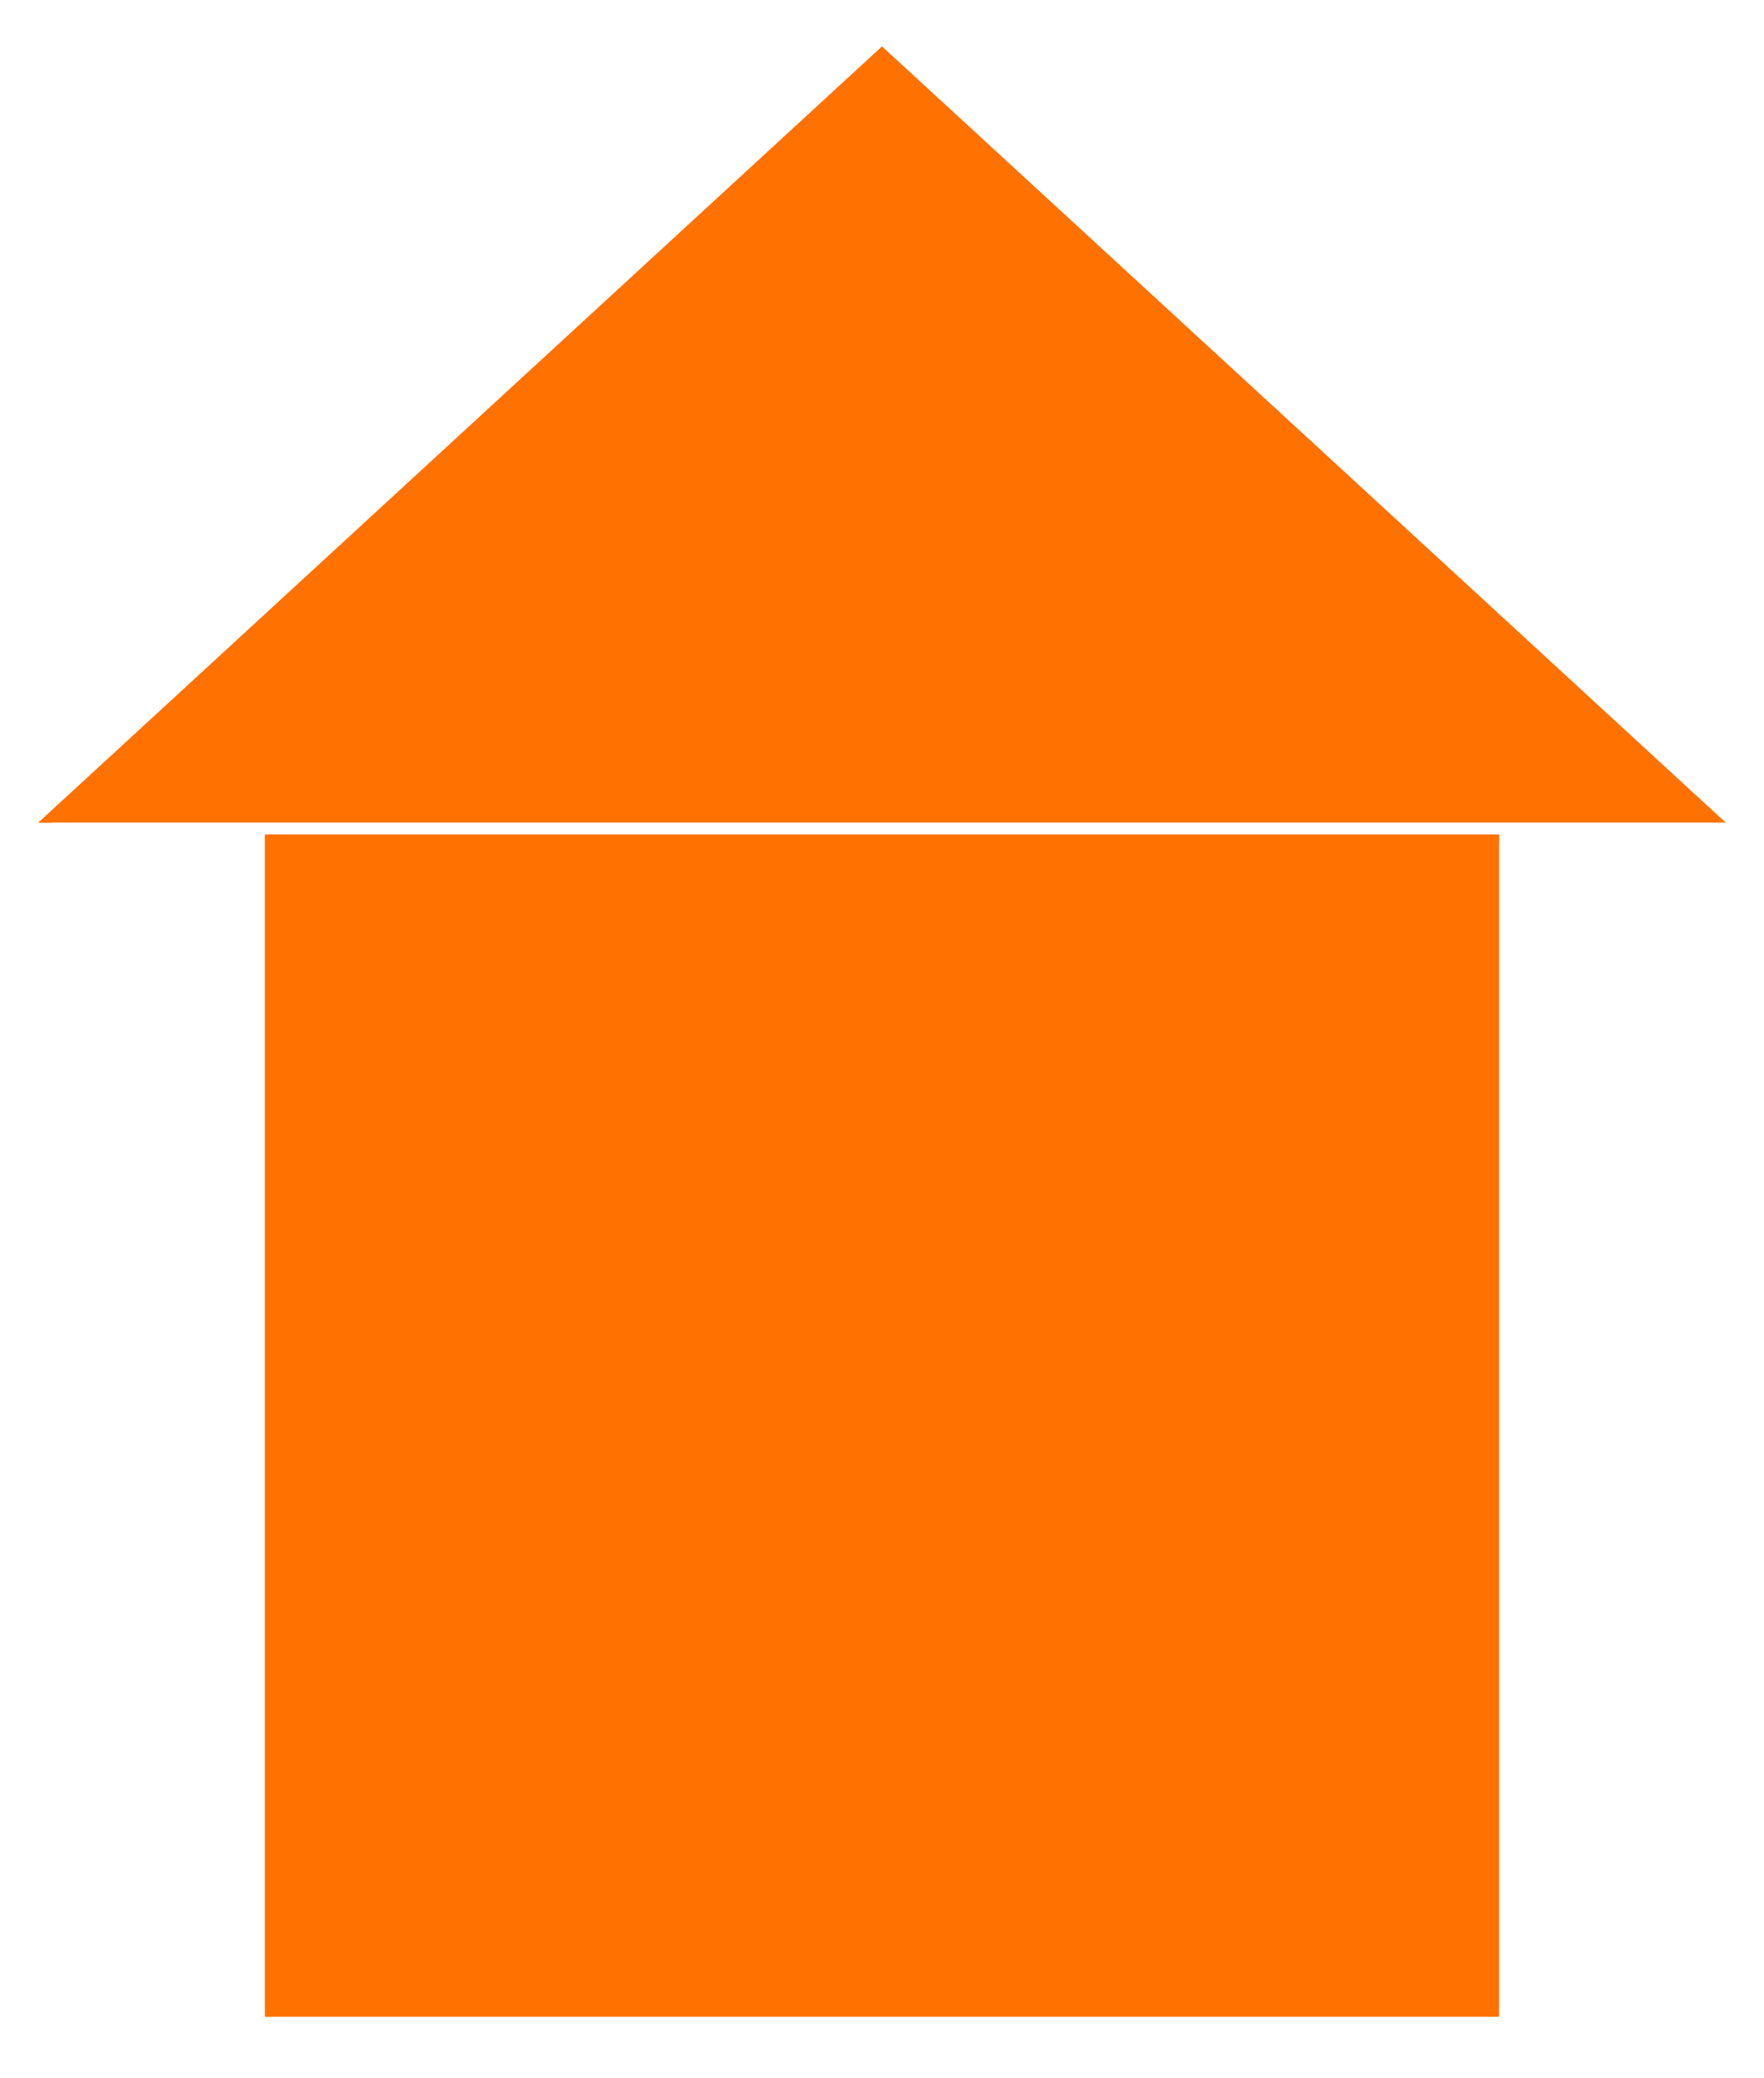 <?xml version="1.0" encoding="UTF-8" standalone="no"?>
<!DOCTYPE svg PUBLIC "-//W3C//DTD SVG 1.1//EN" "http://www.w3.org/Graphics/SVG/1.1/DTD/svg11.dtd">
<svg version="1.1" xmlns="http://www.w3.org/2000/svg" xmlns:xlink="http://www.w3.org/1999/xlink" preserveAspectRatio="xMidYMid meet" viewBox="0 0 276 325" width="276" height="325"><defs><path d="M749.5 183.48L749.5 371.21L547.62 371.21L547.62 183.48L749.5 183.48Z" id="cie6AoxHB"></path><path d="M786.56 181.57L648.56 181.57L510.56 181.57L579.56 119.95L648.56 58.33L717.57 119.95L786.56 181.57Z" id="b1cCljlU1R"></path><path d="M197.62 526.51L197.62 718.27L-4.25 718.27L-4.25 526.51L197.62 526.51Z" id="e9GyuewIzm"></path><path d="M234.68 524.56L96.68 524.56L-41.32 524.56L27.68 461.62L96.68 398.68L165.69 461.62L234.68 524.56Z" id="d6fMIXjmE1"></path><path d="M197.62 526.51L197.62 718.27L-4.25 718.27L-4.25 526.51L197.62 526.51Z" id="b4PKEo8oPz"></path><path d="M234.68 524.56L96.68 524.56L-41.32 524.56L27.68 461.62L96.68 398.68L165.69 461.62L234.68 524.56Z" id="o7j4AGhILb"></path><path d="M234.54 130.54L234.54 315.44L41.47 315.44L41.47 130.54L234.54 130.54Z" id="a1hL6i4G6"></path><path d="M269.98 128.66L138 128.66L6.02 128.66L72.01 67.97L138 7.28L204 67.97L269.98 128.66Z" id="g25A5q4x1i"></path><path d="M234.54 130.54L234.54 315.44L41.47 315.44L41.47 130.54L234.54 130.54Z" id="f5U0ieAcWx"></path><path d="M269.98 128.66L138 128.66L6.02 128.66L72.01 67.97L138 7.28L204 67.97L269.98 128.66Z" id="a10TREfN7S"></path><path d="M564.19 -109.77L564.19 75.13L371.12 75.13L371.12 -109.77L564.19 -109.77Z" id="j45Bco5lG"></path><path d="M599.63 -111.65L467.65 -111.65L335.67 -111.65L401.66 -172.34L467.65 -233.03L533.65 -172.34L599.63 -111.65Z" id="fJDZ4AslD"></path><path d="M564.19 -109.77L564.19 75.13L371.12 75.13L371.12 -109.77L564.19 -109.77Z" id="c9w44QOlB"></path><path d="M599.63 -111.65L467.65 -111.65L335.67 -111.65L401.66 -172.34L467.65 -233.03L533.65 -172.34L599.63 -111.65Z" id="c10BWSs4N7"></path><path d="M-504.07 -20.55L-504.07 171.21L-705.94 171.21L-705.94 -20.55L-504.07 -20.55Z" id="h8JO3FCnwy"></path><path d="M-467.01 -22.5L-605.01 -22.5L-743.01 -22.5L-674.01 -85.44L-605.01 -148.39L-536 -85.44L-467.01 -22.5Z" id="c4oaOc02o3"></path><path d="M-504.07 -20.55L-504.07 171.21L-705.94 171.21L-705.94 -20.55L-504.07 -20.55Z" id="b26EcyFJPA"></path><path d="M-467.01 -22.5L-605.01 -22.5L-743.01 -22.5L-674.01 -85.44L-605.01 -148.39L-536 -85.44L-467.01 -22.5Z" id="a31ckKV4Jy"></path><path d="M-115.9 119.68L-115.9 311.44L-317.77 311.44L-317.77 119.68L-115.9 119.68Z" id="e3ZFwUAZh1"></path><path d="M-78.84 117.73L-216.84 117.73L-354.84 117.73L-285.84 54.79L-216.84 -8.16L-147.83 54.79L-78.84 117.73Z" id="e2KHdXtkZE"></path><path d="M-115.9 119.68L-115.9 311.44L-317.77 311.44L-317.77 119.68L-115.9 119.68Z" id="a2FqTqijwy"></path><path d="M-78.84 117.73L-216.84 117.73L-354.84 117.73L-285.84 54.79L-216.84 -8.16L-147.83 54.79L-78.84 117.73Z" id="b6Dev0Fca2"></path><path d="M-505.2 409.22L-505.2 594.12L-698.27 594.12L-698.27 409.22L-505.2 409.22Z" id="a8p6O96xn"></path><path d="M-469.76 407.34L-601.74 407.34L-733.72 407.34L-667.73 346.65L-601.74 285.96L-535.74 346.65L-469.76 407.34Z" id="b10LOWBN7R"></path><path d="M-505.2 409.22L-505.2 594.12L-698.27 594.12L-698.27 409.22L-505.2 409.22Z" id="abXWdpvan"></path><path d="M-469.76 407.34L-601.74 407.34L-733.72 407.34L-667.73 346.65L-601.74 285.96L-535.74 346.65L-469.76 407.34Z" id="b1ndUzbRh3"></path></defs><g><g><g><g><g><filter id="shadow4610054" x="538.62" y="174.48" width="220.87" height="206.73" filterUnits="userSpaceOnUse" primitiveUnits="userSpaceOnUse"><feFlood></feFlood><feComposite in2="SourceAlpha" operator="in"></feComposite><feGaussianBlur stdDeviation="1"></feGaussianBlur><feOffset dx="1" dy="1" result="afterOffset"></feOffset><feFlood flood-color="#000000" flood-opacity="0.5"></feFlood><feComposite in2="afterOffset" operator="in"></feComposite><feMorphology operator="dilate" radius="1"></feMorphology><feComposite in2="SourceAlpha" operator="out"></feComposite></filter><path d="M749.5 183.48L749.5 371.21L547.62 371.21L547.62 183.48L749.5 183.48Z" id="f5fNhFCR1X" fill="white" fill-opacity="1" filter="url(#shadow4610054)"></path></g><use xlink:href="#cie6AoxHB" opacity="1" fill="#868591" fill-opacity="1"></use><g><use xlink:href="#cie6AoxHB" opacity="1" fill-opacity="0" stroke="#000000" stroke-width="1" stroke-opacity="0"></use></g></g><g><g><filter id="shadow796367" x="501.56" y="49.33" width="295" height="142.24" filterUnits="userSpaceOnUse" primitiveUnits="userSpaceOnUse"><feFlood></feFlood><feComposite in2="SourceAlpha" operator="in"></feComposite><feGaussianBlur stdDeviation="1"></feGaussianBlur><feOffset dx="1" dy="1" result="afterOffset"></feOffset><feFlood flood-color="#000000" flood-opacity="0.5"></feFlood><feComposite in2="afterOffset" operator="in"></feComposite><feMorphology operator="dilate" radius="1"></feMorphology><feComposite in2="SourceAlpha" operator="out"></feComposite></filter><path d="M786.56 181.57L648.56 181.57L510.56 181.57L579.56 119.95L648.56 58.33L717.57 119.95L786.56 181.57Z" id="a297BNRPNF" fill="white" fill-opacity="1" filter="url(#shadow796367)"></path></g><use xlink:href="#b1cCljlU1R" opacity="1" fill="#868591" fill-opacity="1"></use><g><use xlink:href="#b1cCljlU1R" opacity="1" fill-opacity="0" stroke="#000000" stroke-width="1" stroke-opacity="0"></use></g></g></g><g><g><use xlink:href="#e9GyuewIzm" opacity="1" fill="#050000" fill-opacity="1"></use><g><use xlink:href="#e9GyuewIzm" opacity="1" fill-opacity="0" stroke="#000000" stroke-width="1" stroke-opacity="0"></use></g></g><g><use xlink:href="#d6fMIXjmE1" opacity="1" fill="#050000" fill-opacity="1"></use><g><use xlink:href="#d6fMIXjmE1" opacity="1" fill-opacity="0" stroke="#000000" stroke-width="1" stroke-opacity="0"></use></g></g><g><use xlink:href="#b4PKEo8oPz" opacity="1" fill="#050000" fill-opacity="1"></use><g><use xlink:href="#b4PKEo8oPz" opacity="1" fill-opacity="0" stroke="#000000" stroke-width="1" stroke-opacity="0"></use></g></g><g><use xlink:href="#o7j4AGhILb" opacity="1" fill="#050000" fill-opacity="1"></use><g><use xlink:href="#o7j4AGhILb" opacity="1" fill-opacity="0" stroke="#000000" stroke-width="1" stroke-opacity="0"></use></g></g></g><g><g><g><filter id="shadow6188648" x="-11.53" y="77.54" width="300.07" height="291.9" filterUnits="userSpaceOnUse" primitiveUnits="userSpaceOnUse"><feFlood></feFlood><feComposite in2="SourceAlpha" operator="in"></feComposite><feGaussianBlur stdDeviation="4.58"></feGaussianBlur><feOffset dx="1" dy="1" result="afterOffset"></feOffset><feFlood flood-color="#3627e7" flood-opacity="0.5"></feFlood><feComposite in2="afterOffset" operator="in"></feComposite><feMorphology operator="dilate" radius="5"></feMorphology><feComposite in2="SourceAlpha" operator="out"></feComposite></filter><path d="M234.54 130.54L234.54 315.44L41.47 315.44L41.47 130.54L234.54 130.54Z" id="b15eh6qgdC" fill="white" fill-opacity="1" filter="url(#shadow6188648)"></path></g><use xlink:href="#a1hL6i4G6" opacity="1" fill="#ff7100" fill-opacity="1"></use><g><use xlink:href="#a1hL6i4G6" opacity="1" fill-opacity="0" stroke="#000000" stroke-width="1" stroke-opacity="0"></use></g></g><g><g><filter id="shadow1819788" x="-46.98" y="-45.72" width="370.96" height="228.38" filterUnits="userSpaceOnUse" primitiveUnits="userSpaceOnUse"><feFlood></feFlood><feComposite in2="SourceAlpha" operator="in"></feComposite><feGaussianBlur stdDeviation="4.58"></feGaussianBlur><feOffset dx="1" dy="1" result="afterOffset"></feOffset><feFlood flood-color="#3627e7" flood-opacity="0.5"></feFlood><feComposite in2="afterOffset" operator="in"></feComposite><feMorphology operator="dilate" radius="5"></feMorphology><feComposite in2="SourceAlpha" operator="out"></feComposite></filter><path d="M269.98 128.66L138 128.66L6.02 128.66L72.01 67.97L138 7.28L204 67.97L269.98 128.66Z" id="dWhLIUNIi" fill="white" fill-opacity="1" filter="url(#shadow1819788)"></path></g><use xlink:href="#g25A5q4x1i" opacity="1" fill="#ff7100" fill-opacity="1"></use><g><use xlink:href="#g25A5q4x1i" opacity="1" fill-opacity="0" stroke="#000000" stroke-width="1" stroke-opacity="0"></use></g></g><g><g><filter id="shadow3219194" x="-11.53" y="77.54" width="300.07" height="291.9" filterUnits="userSpaceOnUse" primitiveUnits="userSpaceOnUse"><feFlood></feFlood><feComposite in2="SourceAlpha" operator="in"></feComposite><feGaussianBlur stdDeviation="4.58"></feGaussianBlur><feOffset dx="1" dy="1" result="afterOffset"></feOffset><feFlood flood-color="#3627e7" flood-opacity="0.5"></feFlood><feComposite in2="afterOffset" operator="in"></feComposite><feMorphology operator="dilate" radius="5"></feMorphology><feComposite in2="SourceAlpha" operator="out"></feComposite></filter><path d="M234.54 130.54L234.54 315.44L41.47 315.44L41.47 130.54L234.54 130.54Z" id="a3WNZMoFPl" fill="white" fill-opacity="1" filter="url(#shadow3219194)"></path></g><use xlink:href="#f5U0ieAcWx" opacity="1" fill="#ff7100" fill-opacity="1"></use><g><use xlink:href="#f5U0ieAcWx" opacity="1" fill-opacity="0" stroke="#000000" stroke-width="1" stroke-opacity="0"></use></g></g><g><g><filter id="shadow1410864" x="-46.98" y="-45.72" width="370.96" height="228.38" filterUnits="userSpaceOnUse" primitiveUnits="userSpaceOnUse"><feFlood></feFlood><feComposite in2="SourceAlpha" operator="in"></feComposite><feGaussianBlur stdDeviation="4.58"></feGaussianBlur><feOffset dx="1" dy="1" result="afterOffset"></feOffset><feFlood flood-color="#3627e7" flood-opacity="0.5"></feFlood><feComposite in2="afterOffset" operator="in"></feComposite><feMorphology operator="dilate" radius="5"></feMorphology><feComposite in2="SourceAlpha" operator="out"></feComposite></filter><path d="M269.98 128.66L138 128.66L6.02 128.66L72.01 67.97L138 7.28L204 67.97L269.98 128.66Z" id="g1tYCh9lD8" fill="white" fill-opacity="1" filter="url(#shadow1410864)"></path></g><use xlink:href="#a10TREfN7S" opacity="1" fill="#ff7100" fill-opacity="1"></use><g><use xlink:href="#a10TREfN7S" opacity="1" fill-opacity="0" stroke="#000000" stroke-width="1" stroke-opacity="0"></use></g></g></g><g><g><g><filter id="shadow9556483" x="318.12" y="-162.77" width="300.07" height="291.9" filterUnits="userSpaceOnUse" primitiveUnits="userSpaceOnUse"><feFlood></feFlood><feComposite in2="SourceAlpha" operator="in"></feComposite><feGaussianBlur stdDeviation="4.58"></feGaussianBlur><feOffset dx="1" dy="1" result="afterOffset"></feOffset><feFlood flood-color="#3627e7" flood-opacity="0.5"></feFlood><feComposite in2="afterOffset" operator="in"></feComposite><feMorphology operator="dilate" radius="5"></feMorphology><feComposite in2="SourceAlpha" operator="out"></feComposite></filter><path d="M564.19 -109.77L564.19 75.13L371.12 75.13L371.12 -109.77L564.19 -109.77Z" id="bS25CUamF" fill="white" fill-opacity="1" filter="url(#shadow9556483)"></path></g><use xlink:href="#j45Bco5lG" opacity="1" fill="#050000" fill-opacity="1"></use><g><use xlink:href="#j45Bco5lG" opacity="1" fill-opacity="0" stroke="#000000" stroke-width="1" stroke-opacity="0"></use></g></g><g><g><filter id="shadow12721679" x="282.67" y="-286.03" width="370.96" height="228.38" filterUnits="userSpaceOnUse" primitiveUnits="userSpaceOnUse"><feFlood></feFlood><feComposite in2="SourceAlpha" operator="in"></feComposite><feGaussianBlur stdDeviation="4.58"></feGaussianBlur><feOffset dx="1" dy="1" result="afterOffset"></feOffset><feFlood flood-color="#3627e7" flood-opacity="0.5"></feFlood><feComposite in2="afterOffset" operator="in"></feComposite><feMorphology operator="dilate" radius="5"></feMorphology><feComposite in2="SourceAlpha" operator="out"></feComposite></filter><path d="M599.63 -111.65L467.65 -111.65L335.67 -111.65L401.66 -172.34L467.65 -233.03L533.65 -172.34L599.63 -111.65Z" id="anGxKUNPU" fill="white" fill-opacity="1" filter="url(#shadow12721679)"></path></g><use xlink:href="#fJDZ4AslD" opacity="1" fill="#050000" fill-opacity="1"></use><g><use xlink:href="#fJDZ4AslD" opacity="1" fill-opacity="0" stroke="#000000" stroke-width="1" stroke-opacity="0"></use></g></g><g><g><filter id="shadow11297039" x="318.12" y="-162.77" width="300.07" height="291.9" filterUnits="userSpaceOnUse" primitiveUnits="userSpaceOnUse"><feFlood></feFlood><feComposite in2="SourceAlpha" operator="in"></feComposite><feGaussianBlur stdDeviation="4.58"></feGaussianBlur><feOffset dx="1" dy="1" result="afterOffset"></feOffset><feFlood flood-color="#3627e7" flood-opacity="0.5"></feFlood><feComposite in2="afterOffset" operator="in"></feComposite><feMorphology operator="dilate" radius="5"></feMorphology><feComposite in2="SourceAlpha" operator="out"></feComposite></filter><path d="M564.19 -109.77L564.19 75.13L371.12 75.13L371.12 -109.77L564.19 -109.77Z" id="a6r1c4NSG" fill="white" fill-opacity="1" filter="url(#shadow11297039)"></path></g><use xlink:href="#c9w44QOlB" opacity="1" fill="#050000" fill-opacity="1"></use><g><use xlink:href="#c9w44QOlB" opacity="1" fill-opacity="0" stroke="#000000" stroke-width="1" stroke-opacity="0"></use></g></g><g><g><filter id="shadow9053559" x="282.67" y="-286.03" width="370.96" height="228.38" filterUnits="userSpaceOnUse" primitiveUnits="userSpaceOnUse"><feFlood></feFlood><feComposite in2="SourceAlpha" operator="in"></feComposite><feGaussianBlur stdDeviation="4.58"></feGaussianBlur><feOffset dx="1" dy="1" result="afterOffset"></feOffset><feFlood flood-color="#3627e7" flood-opacity="0.5"></feFlood><feComposite in2="afterOffset" operator="in"></feComposite><feMorphology operator="dilate" radius="5"></feMorphology><feComposite in2="SourceAlpha" operator="out"></feComposite></filter><path d="M599.63 -111.65L467.65 -111.65L335.67 -111.65L401.66 -172.34L467.65 -233.03L533.65 -172.34L599.63 -111.65Z" id="a28REFyqT3" fill="white" fill-opacity="1" filter="url(#shadow9053559)"></path></g><use xlink:href="#c10BWSs4N7" opacity="1" fill="#050000" fill-opacity="1"></use><g><use xlink:href="#c10BWSs4N7" opacity="1" fill-opacity="0" stroke="#000000" stroke-width="1" stroke-opacity="0"></use></g></g></g><g><g><use xlink:href="#h8JO3FCnwy" opacity="1" fill="#050000" fill-opacity="1"></use><g><use xlink:href="#h8JO3FCnwy" opacity="1" fill-opacity="0" stroke="#000000" stroke-width="1" stroke-opacity="0"></use></g></g><g><use xlink:href="#c4oaOc02o3" opacity="1" fill="#050000" fill-opacity="1"></use><g><use xlink:href="#c4oaOc02o3" opacity="1" fill-opacity="0" stroke="#000000" stroke-width="1" stroke-opacity="0"></use></g></g><g><use xlink:href="#b26EcyFJPA" opacity="1" fill="#050000" fill-opacity="1"></use><g><use xlink:href="#b26EcyFJPA" opacity="1" fill-opacity="0" stroke="#000000" stroke-width="1" stroke-opacity="0"></use></g></g><g><use xlink:href="#a31ckKV4Jy" opacity="1" fill="#050000" fill-opacity="1"></use><g><use xlink:href="#a31ckKV4Jy" opacity="1" fill-opacity="0" stroke="#000000" stroke-width="1" stroke-opacity="0"></use></g></g></g><g><g><use xlink:href="#e3ZFwUAZh1" opacity="1" fill="#ff7100" fill-opacity="1"></use><g><use xlink:href="#e3ZFwUAZh1" opacity="1" fill-opacity="0" stroke="#000000" stroke-width="1" stroke-opacity="0"></use></g></g><g><use xlink:href="#e2KHdXtkZE" opacity="1" fill="#ff7100" fill-opacity="1"></use><g><use xlink:href="#e2KHdXtkZE" opacity="1" fill-opacity="0" stroke="#000000" stroke-width="1" stroke-opacity="0"></use></g></g><g><use xlink:href="#a2FqTqijwy" opacity="1" fill="#ff7100" fill-opacity="1"></use><g><use xlink:href="#a2FqTqijwy" opacity="1" fill-opacity="0" stroke="#000000" stroke-width="1" stroke-opacity="0"></use></g></g><g><use xlink:href="#b6Dev0Fca2" opacity="1" fill="#ff7100" fill-opacity="1"></use><g><use xlink:href="#b6Dev0Fca2" opacity="1" fill-opacity="0" stroke="#000000" stroke-width="1" stroke-opacity="0"></use></g></g></g><g><g><g><filter id="shadow6944400" x="-751.27" y="356.22" width="300.07" height="291.9" filterUnits="userSpaceOnUse" primitiveUnits="userSpaceOnUse"><feFlood></feFlood><feComposite in2="SourceAlpha" operator="in"></feComposite><feGaussianBlur stdDeviation="4.58"></feGaussianBlur><feOffset dx="1" dy="1" result="afterOffset"></feOffset><feFlood flood-color="#3627e7" flood-opacity="0.5"></feFlood><feComposite in2="afterOffset" operator="in"></feComposite><feMorphology operator="dilate" radius="5"></feMorphology><feComposite in2="SourceAlpha" operator="out"></feComposite></filter><path d="M-505.2 409.22L-505.2 594.12L-698.27 594.12L-698.27 409.22L-505.2 409.22Z" id="f4d3lxjUu" fill="white" fill-opacity="1" filter="url(#shadow6944400)"></path></g><use xlink:href="#a8p6O96xn" opacity="1" fill="#050000" fill-opacity="1"></use><g><use xlink:href="#a8p6O96xn" opacity="1" fill-opacity="0" stroke="#000000" stroke-width="1" stroke-opacity="0"></use></g></g><g><g><filter id="shadow10889488" x="-786.72" y="232.96" width="370.96" height="228.38" filterUnits="userSpaceOnUse" primitiveUnits="userSpaceOnUse"><feFlood></feFlood><feComposite in2="SourceAlpha" operator="in"></feComposite><feGaussianBlur stdDeviation="4.58"></feGaussianBlur><feOffset dx="1" dy="1" result="afterOffset"></feOffset><feFlood flood-color="#3627e7" flood-opacity="0.5"></feFlood><feComposite in2="afterOffset" operator="in"></feComposite><feMorphology operator="dilate" radius="5"></feMorphology><feComposite in2="SourceAlpha" operator="out"></feComposite></filter><path d="M-469.76 407.34L-601.74 407.34L-733.72 407.34L-667.73 346.65L-601.74 285.96L-535.74 346.65L-469.76 407.34Z" id="e9SGZymBL" fill="white" fill-opacity="1" filter="url(#shadow10889488)"></path></g><use xlink:href="#b10LOWBN7R" opacity="1" fill="#050000" fill-opacity="1"></use><g><use xlink:href="#b10LOWBN7R" opacity="1" fill-opacity="0" stroke="#000000" stroke-width="1" stroke-opacity="0"></use></g></g><g><g><filter id="shadow5836483" x="-751.27" y="356.22" width="300.07" height="291.9" filterUnits="userSpaceOnUse" primitiveUnits="userSpaceOnUse"><feFlood></feFlood><feComposite in2="SourceAlpha" operator="in"></feComposite><feGaussianBlur stdDeviation="4.58"></feGaussianBlur><feOffset dx="1" dy="1" result="afterOffset"></feOffset><feFlood flood-color="#3627e7" flood-opacity="0.5"></feFlood><feComposite in2="afterOffset" operator="in"></feComposite><feMorphology operator="dilate" radius="5"></feMorphology><feComposite in2="SourceAlpha" operator="out"></feComposite></filter><path d="M-505.2 409.22L-505.2 594.12L-698.27 594.12L-698.27 409.22L-505.2 409.22Z" id="k2fdsvvh3K" fill="white" fill-opacity="1" filter="url(#shadow5836483)"></path></g><use xlink:href="#abXWdpvan" opacity="1" fill="#050000" fill-opacity="1"></use><g><use xlink:href="#abXWdpvan" opacity="1" fill-opacity="0" stroke="#000000" stroke-width="1" stroke-opacity="0"></use></g></g><g><g><filter id="shadow12331506" x="-786.72" y="232.96" width="370.96" height="228.38" filterUnits="userSpaceOnUse" primitiveUnits="userSpaceOnUse"><feFlood></feFlood><feComposite in2="SourceAlpha" operator="in"></feComposite><feGaussianBlur stdDeviation="4.58"></feGaussianBlur><feOffset dx="1" dy="1" result="afterOffset"></feOffset><feFlood flood-color="#3627e7" flood-opacity="0.5"></feFlood><feComposite in2="afterOffset" operator="in"></feComposite><feMorphology operator="dilate" radius="5"></feMorphology><feComposite in2="SourceAlpha" operator="out"></feComposite></filter><path d="M-469.76 407.34L-601.74 407.34L-733.72 407.34L-667.73 346.65L-601.74 285.96L-535.74 346.65L-469.76 407.34Z" id="i4cGZ2b7J6" fill="white" fill-opacity="1" filter="url(#shadow12331506)"></path></g><use xlink:href="#b1ndUzbRh3" opacity="1" fill="#050000" fill-opacity="1"></use><g><use xlink:href="#b1ndUzbRh3" opacity="1" fill-opacity="0" stroke="#000000" stroke-width="1" stroke-opacity="0"></use></g></g></g></g></g></svg>